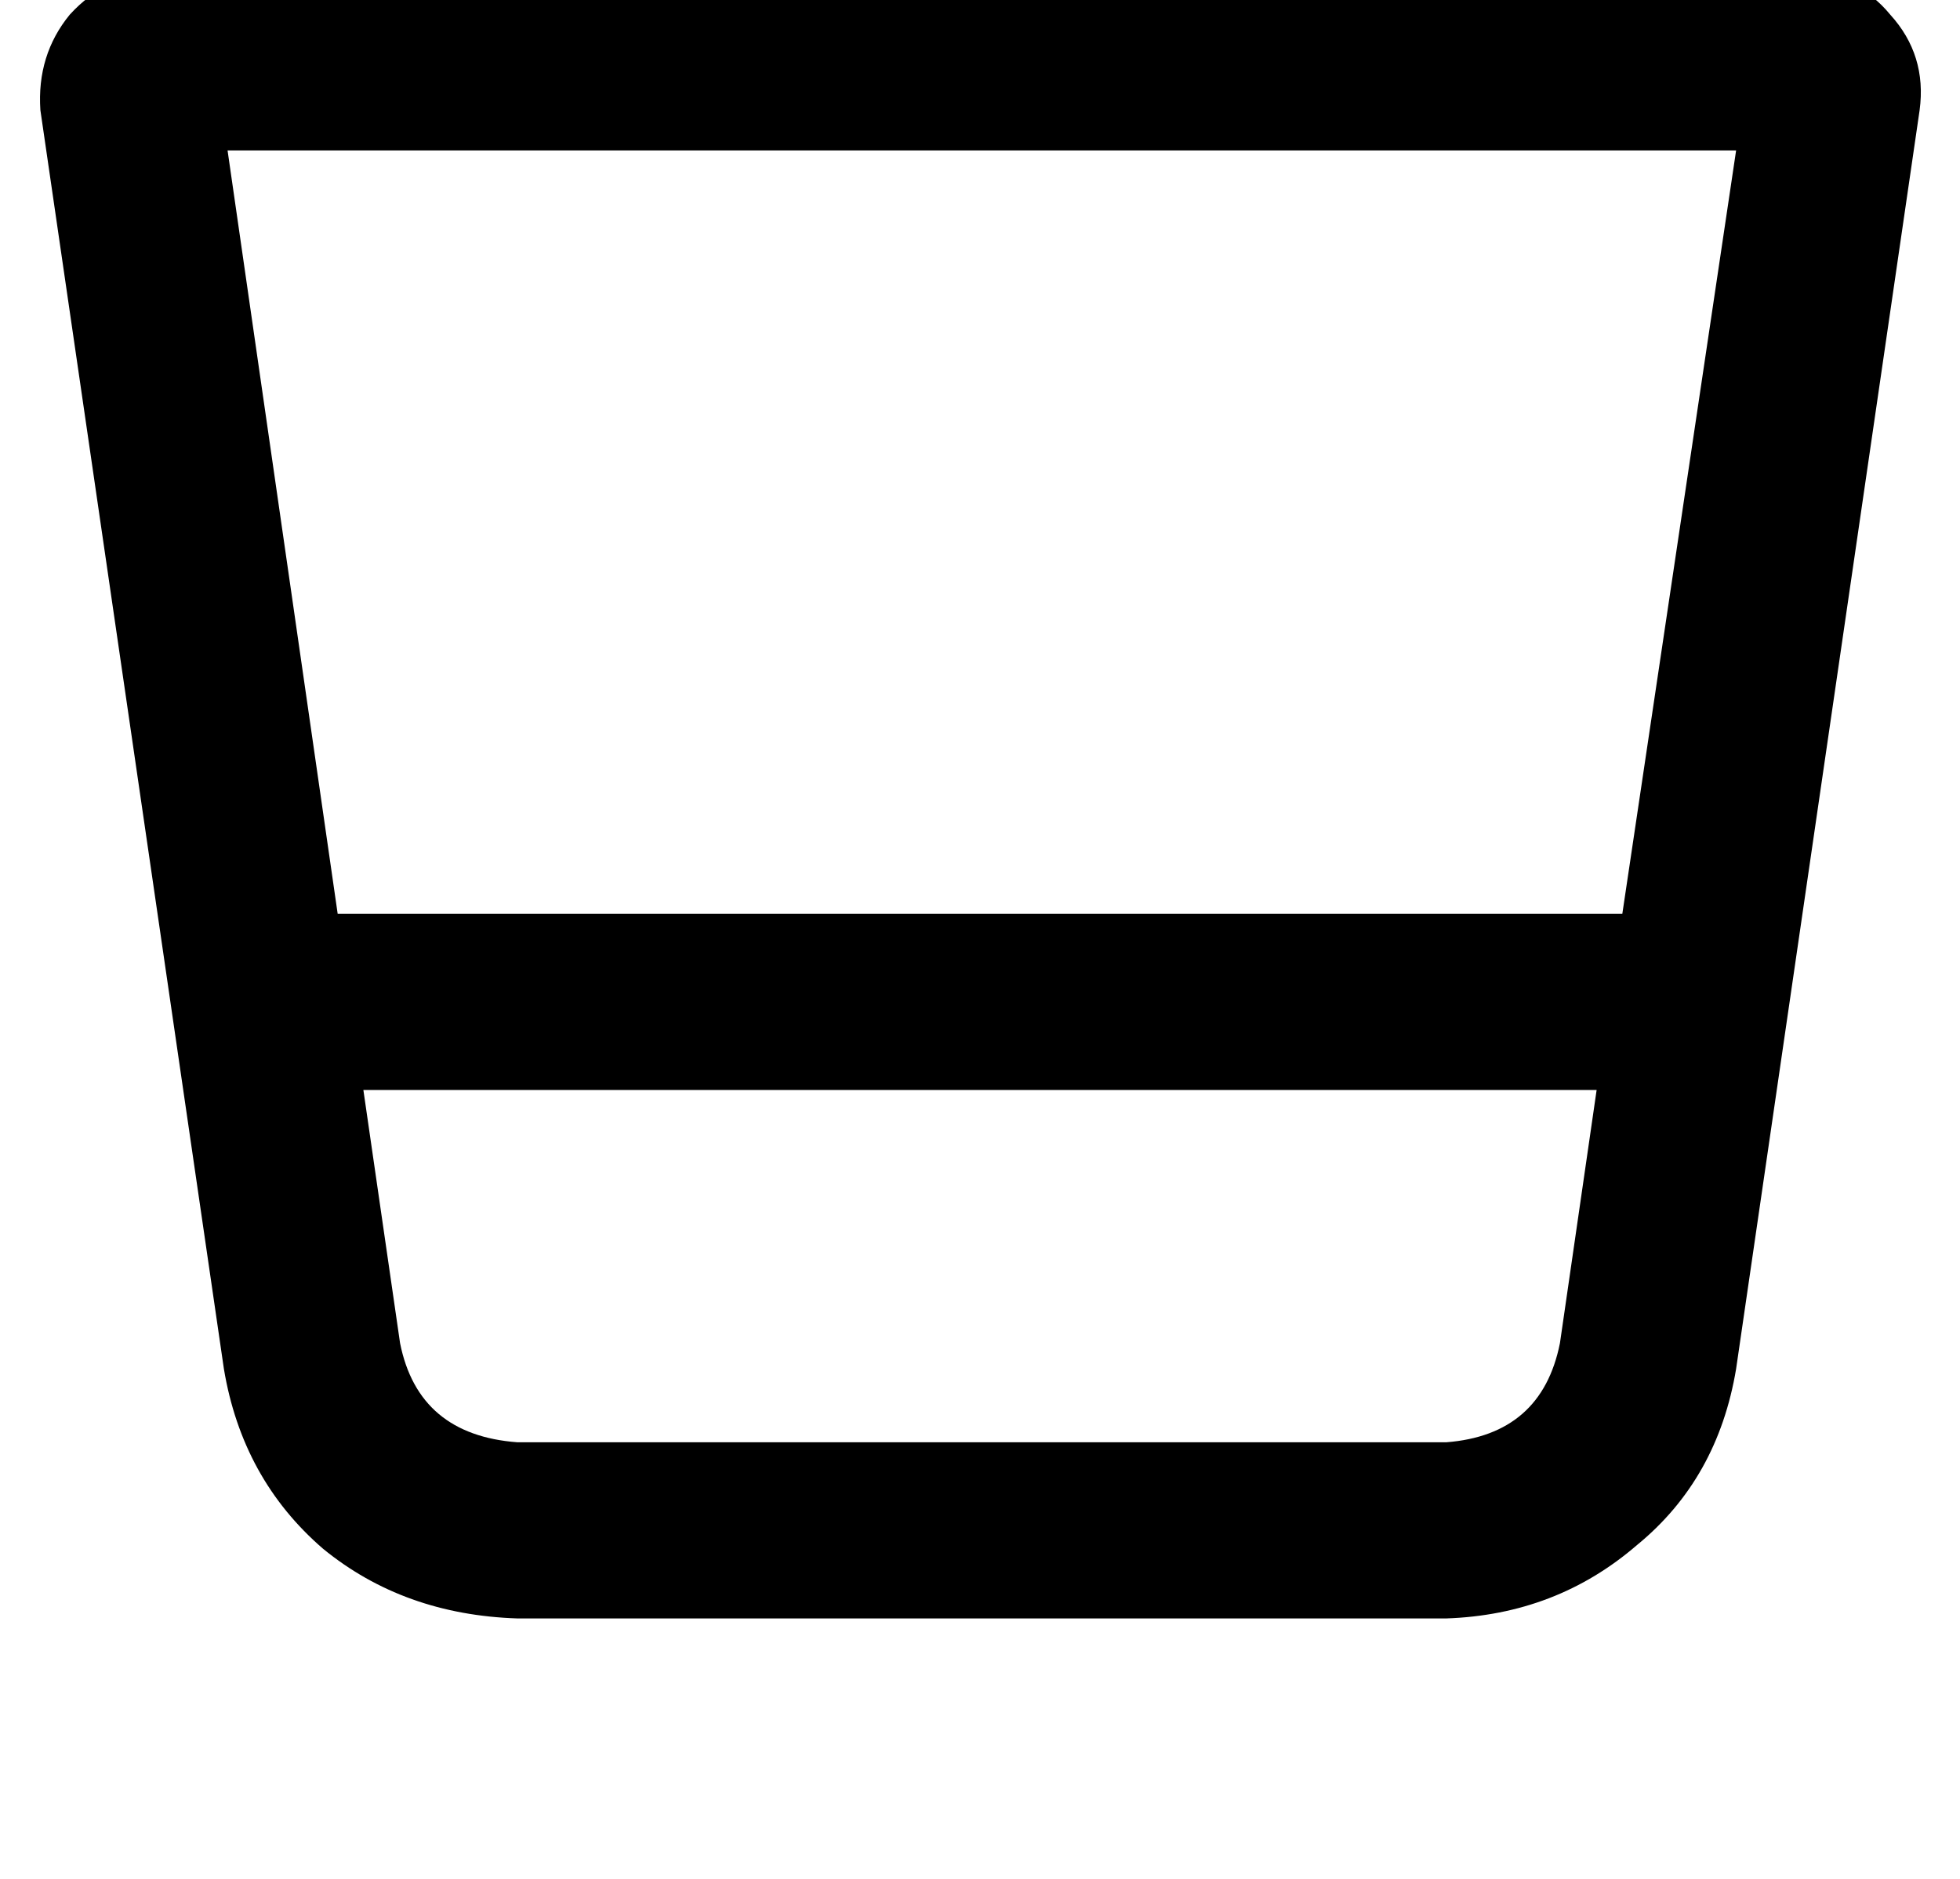 <?xml version="1.0" standalone="no"?>
<!DOCTYPE svg PUBLIC "-//W3C//DTD SVG 1.1//EN" "http://www.w3.org/Graphics/SVG/1.1/DTD/svg11.dtd" >
<svg xmlns="http://www.w3.org/2000/svg" xmlns:xlink="http://www.w3.org/1999/xlink" version="1.1" viewBox="-11 0 534 512">
   <path fill="currentColor"
d="M81 249h350h-350h350l31 -208v0h-411v0l30 208v0zM88 297l10 69l-10 -69l10 69q5 25 32 27h253v0q26 -2 31 -27l10 -69v0h-336v0zM8 4q10 -11 24 -11h448v0q15 0 24 11q10 11 8 26l-50 343v0q-5 30 -27 48q-22 19 -52 20h-253v0q-31 -1 -53 -19q-22 -19 -27 -49l-50 -343
v0q-1 -15 8 -26v0z" />
</svg>
